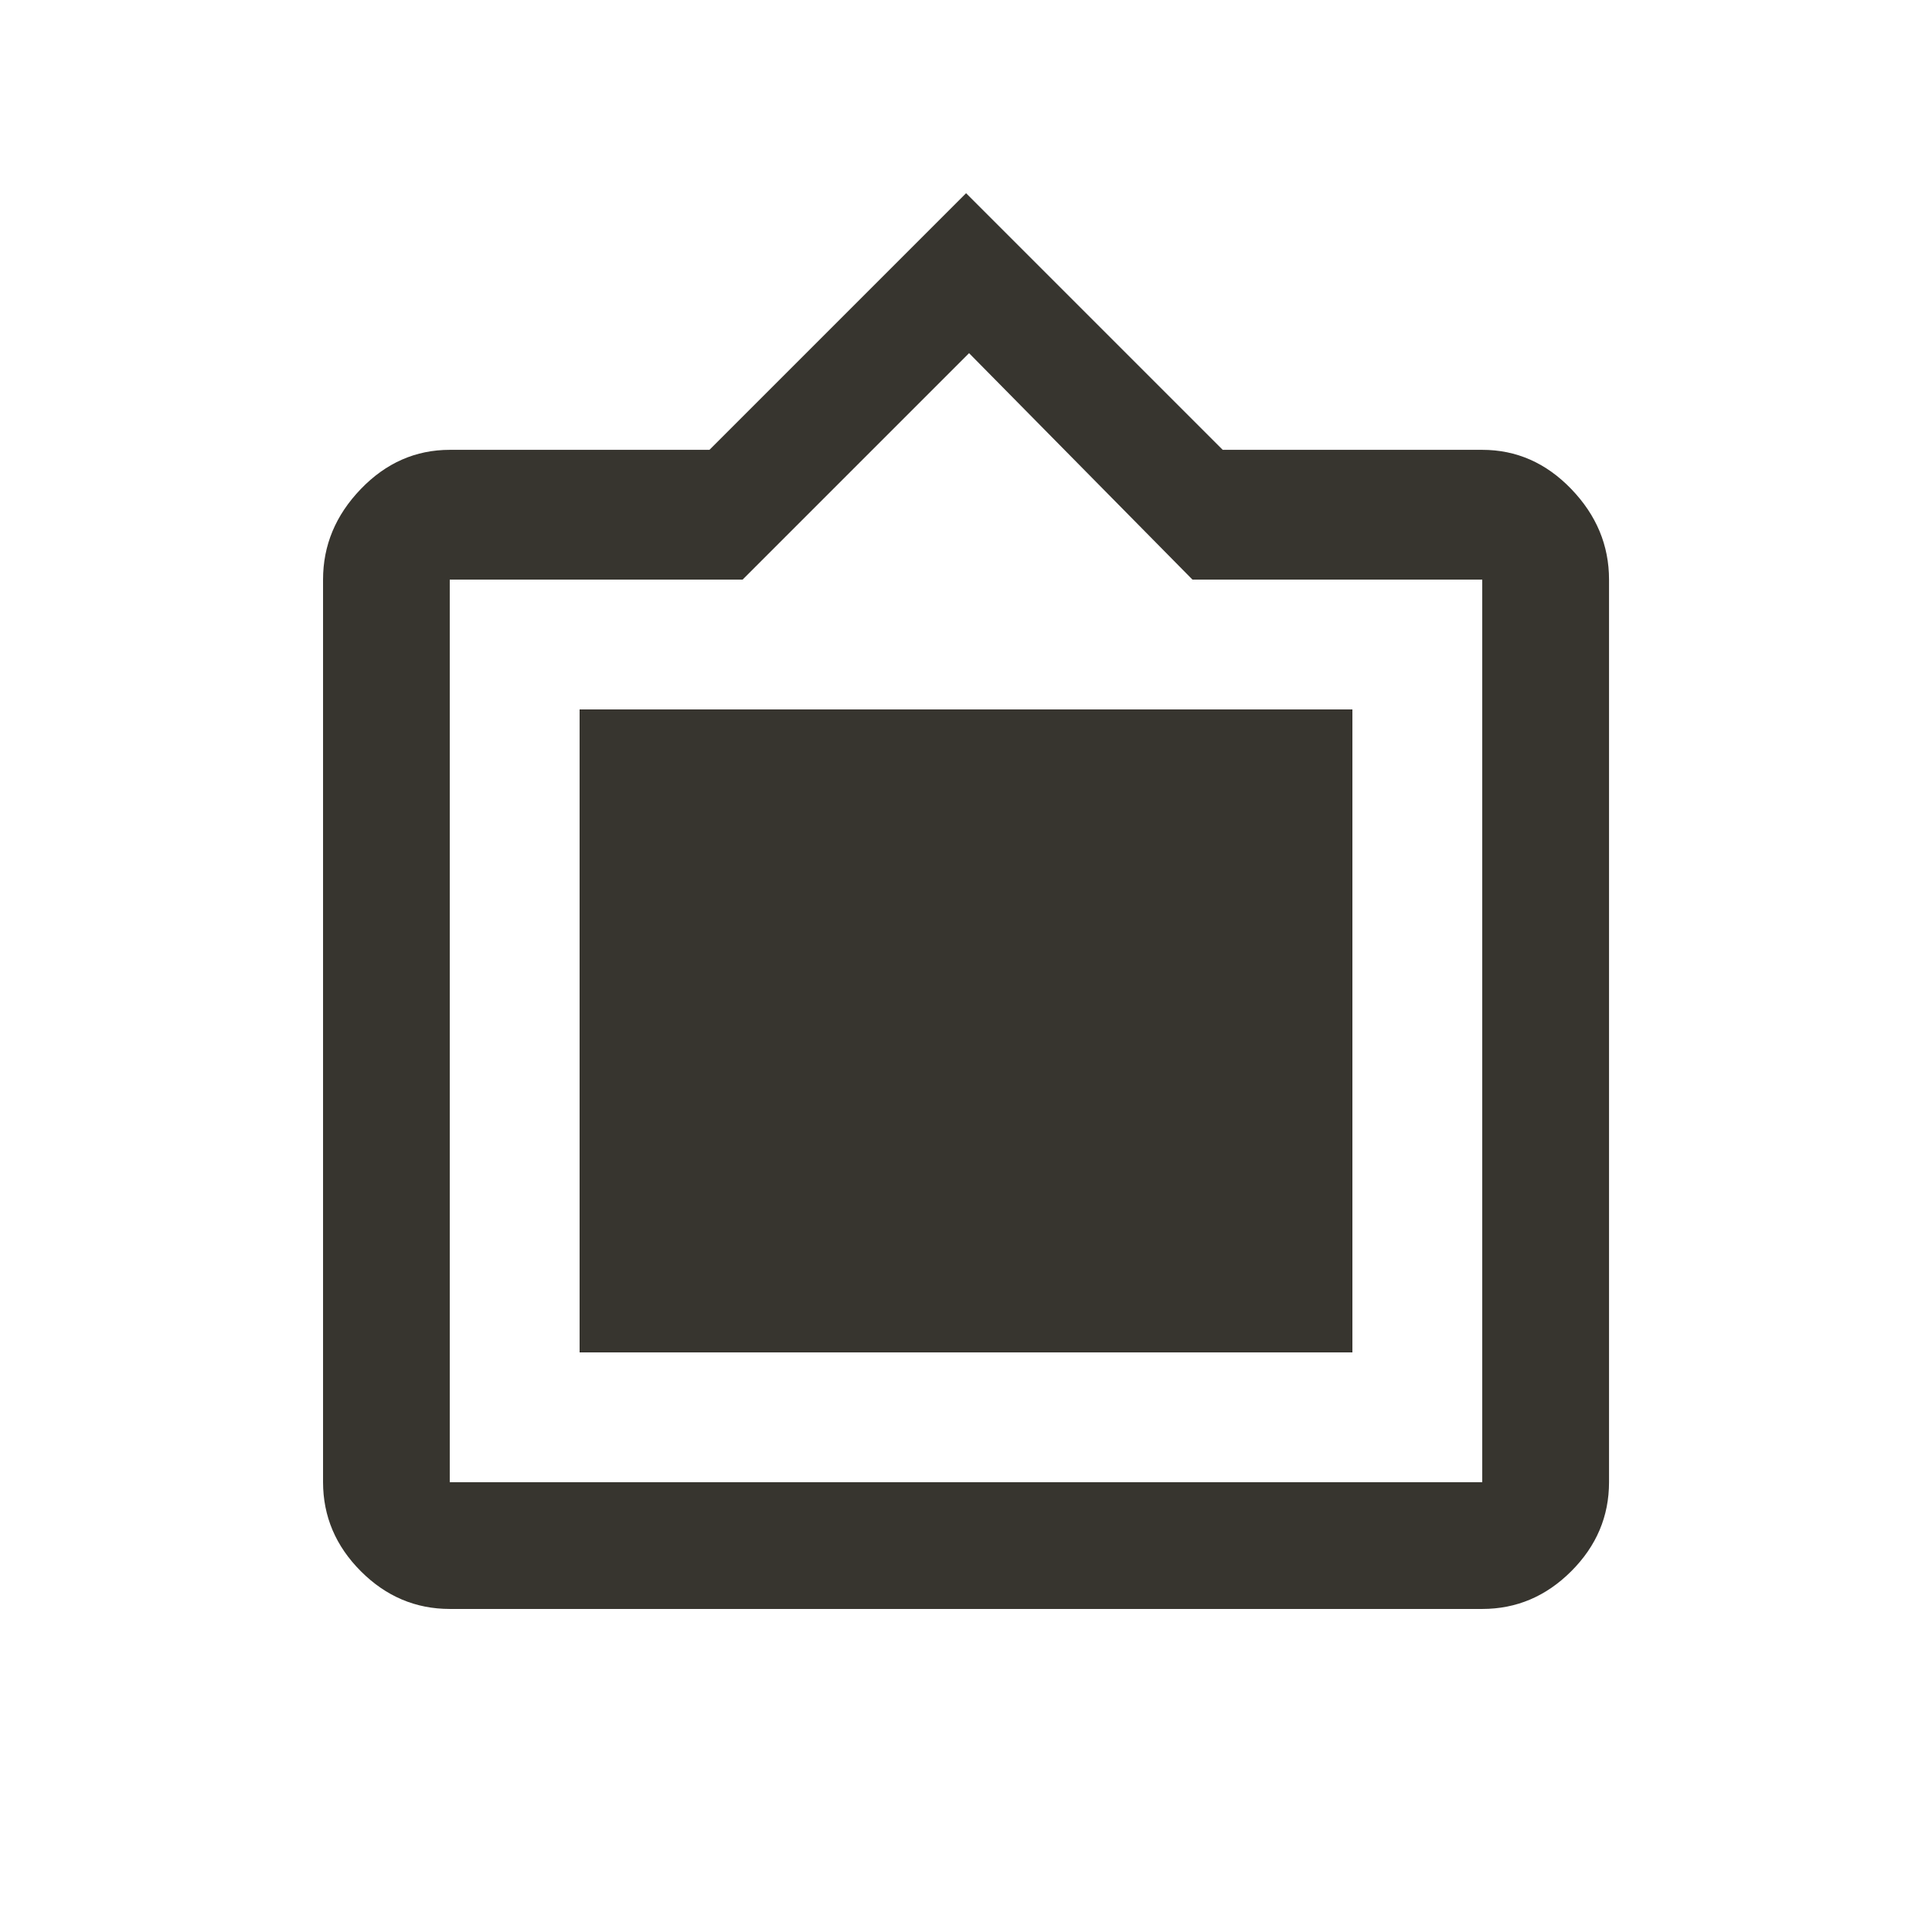 <!-- Generated by IcoMoon.io -->
<svg version="1.1" xmlns="http://www.w3.org/2000/svg" width="24" height="24" viewBox="0 0 24 24">
<title>filter_frames</title>
<path fill="#37352f" d="M16.8 8.813h-9.6v7.987h9.6v-7.987zM18.413 18.413v-11.213h-3.6l-2.775-2.813-2.813 2.813h-3.638v11.213h12.825zM18.413 5.588q0.637 0 1.106 0.487t0.469 1.125v11.212q0 0.637-0.469 1.106t-1.106 0.469h-12.825q-0.638 0-1.106-0.469t-0.469-1.106v-11.212q0-0.638 0.469-1.125t1.106-0.487h3.225l3.188-3.188 3.188 3.188h3.225z"></path>
</svg>
